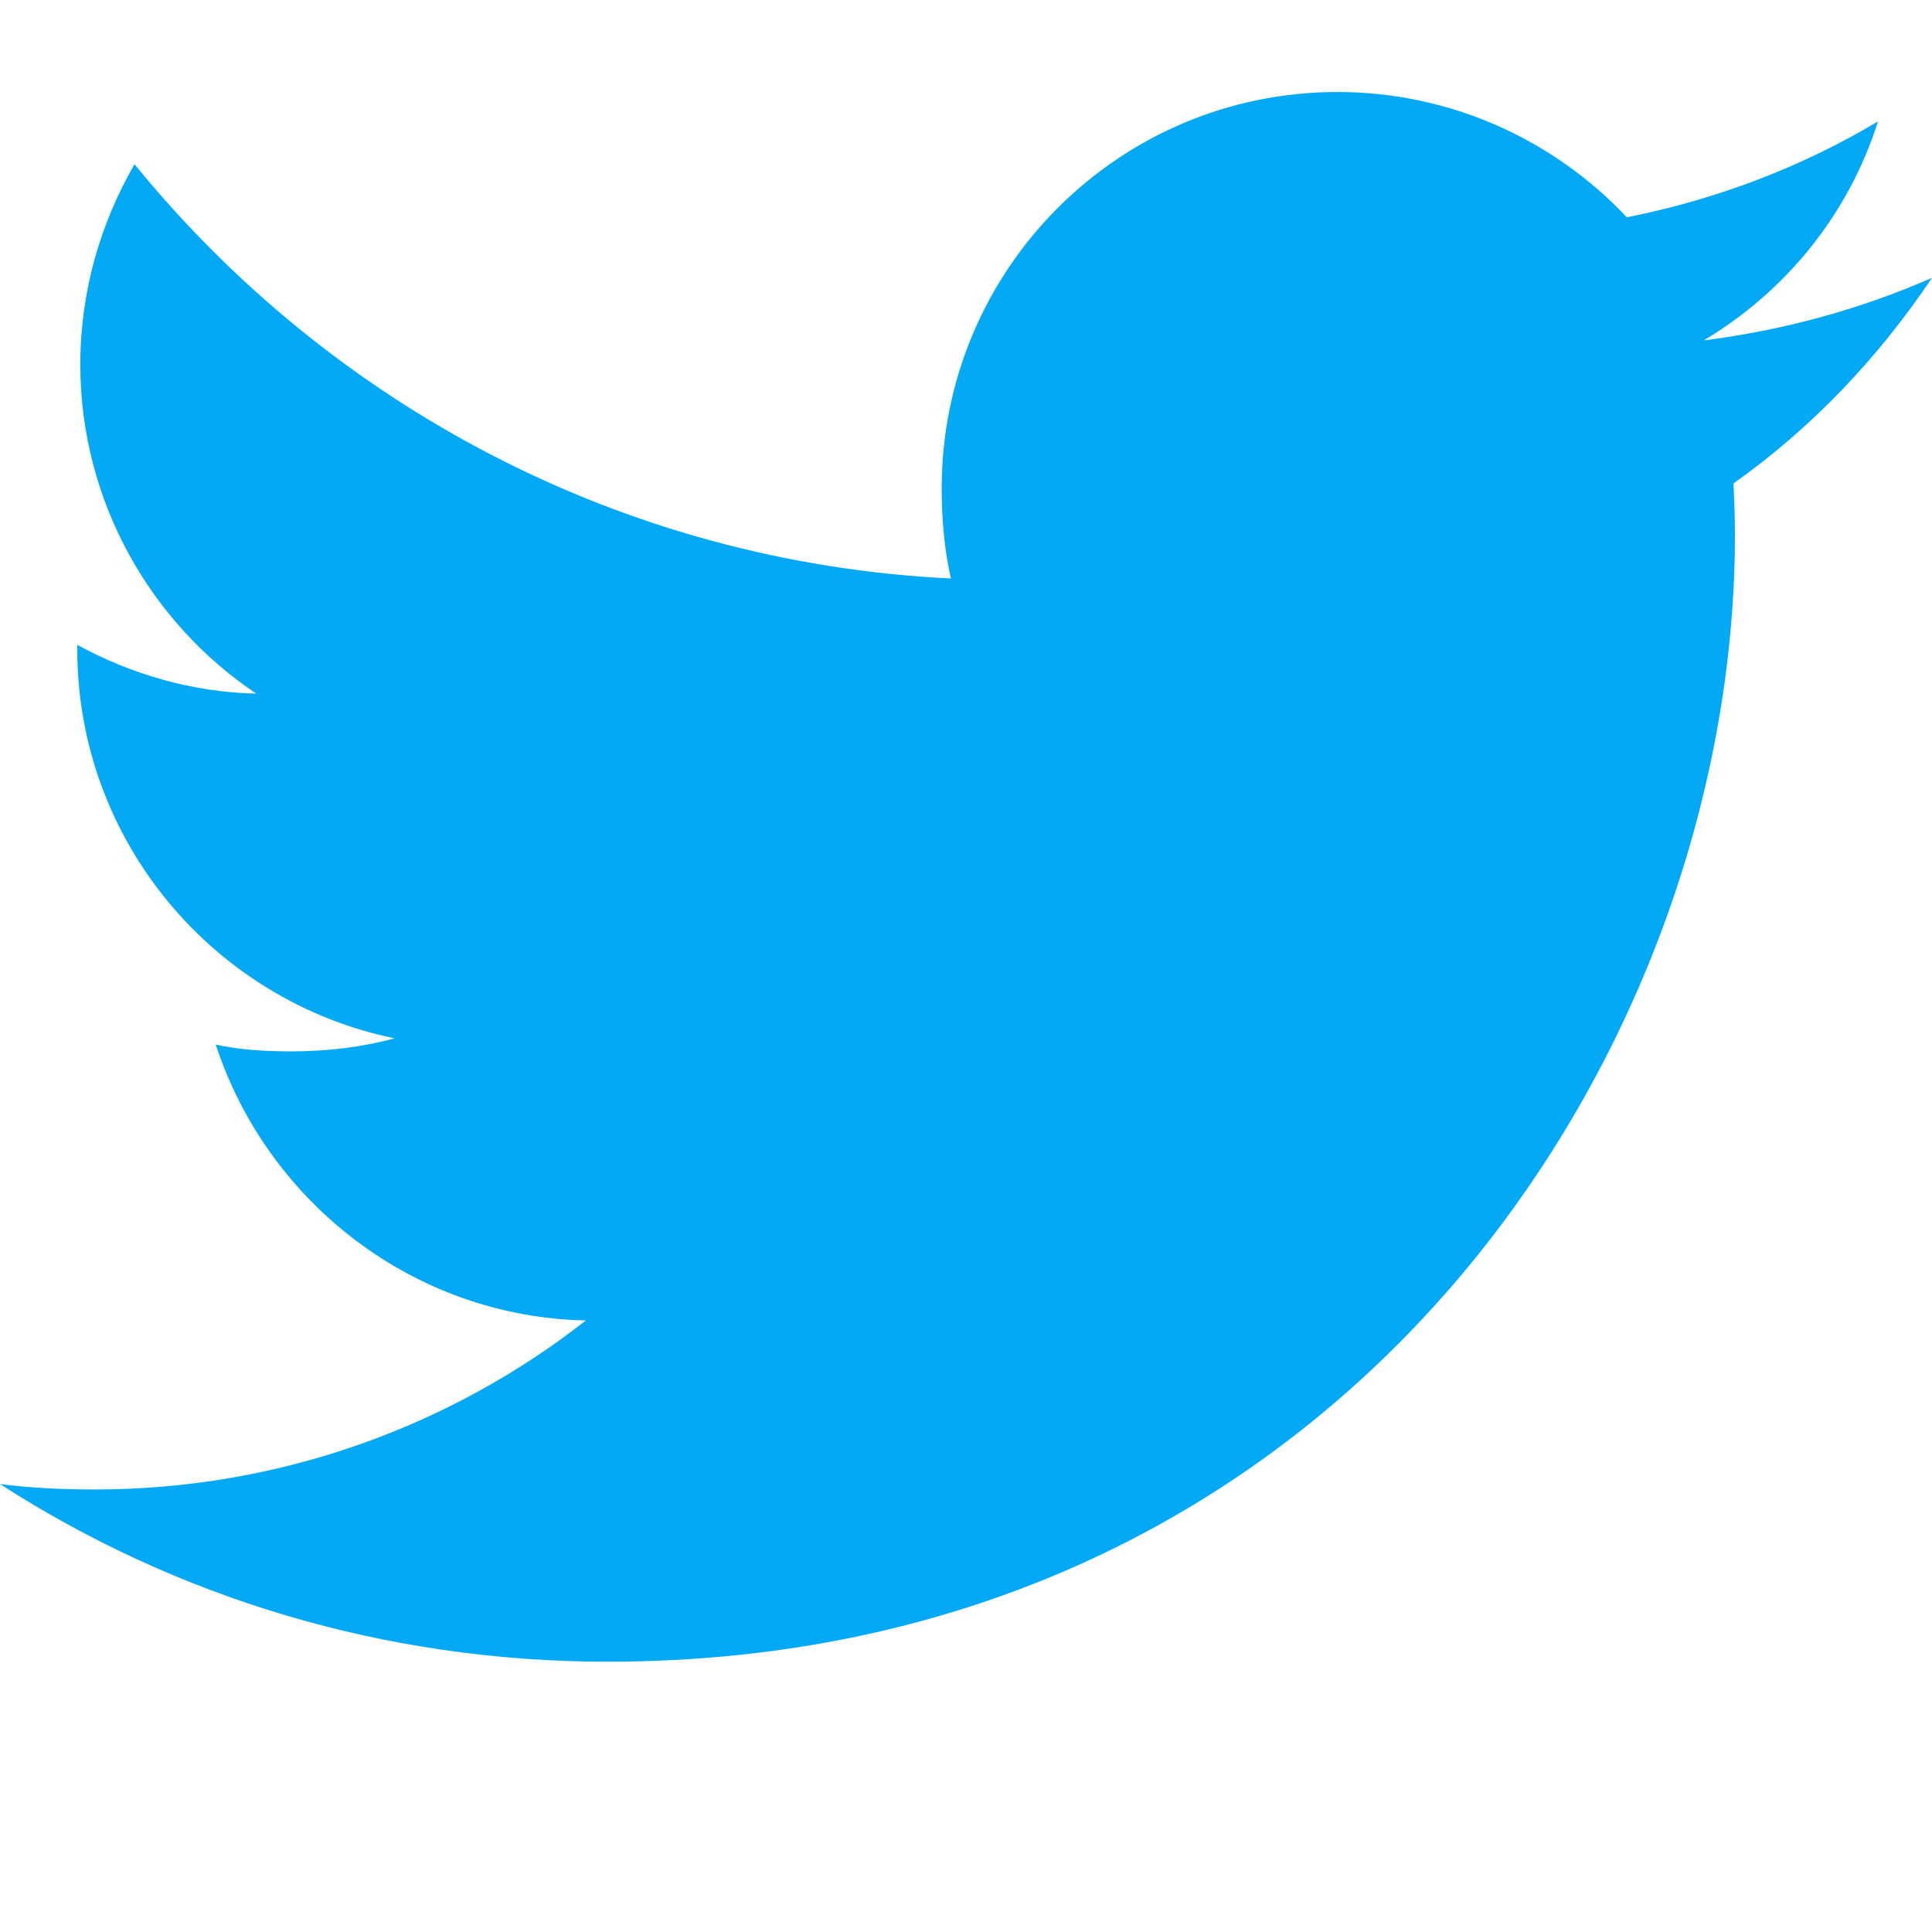<svg width="21" height="21" viewBox="0 0 21 21" fill="none" xmlns="http://www.w3.org/2000/svg">
<path d="M21 3.02C20.219 3.362 19.387 3.59 18.519 3.7C19.412 3.167 20.093 2.33 20.413 1.32C19.581 1.816 18.662 2.167 17.683 2.362C16.893 1.521 15.767 1 14.539 1C12.155 1 10.236 2.935 10.236 5.306C10.236 5.648 10.265 5.976 10.336 6.288C6.757 6.114 3.59 4.398 1.462 1.785C1.091 2.429 0.873 3.167 0.873 3.961C0.873 5.452 1.641 6.774 2.785 7.539C2.093 7.526 1.415 7.325 0.84 7.009C0.84 7.022 0.84 7.039 0.84 7.056C0.84 9.148 2.332 10.886 4.289 11.286C3.939 11.382 3.557 11.428 3.16 11.428C2.885 11.428 2.607 11.412 2.345 11.354C2.903 13.059 4.486 14.313 6.368 14.353C4.904 15.499 3.044 16.19 1.03 16.19C0.677 16.19 0.339 16.174 0 16.131C1.907 17.36 4.167 18.062 6.604 18.062C14.527 18.062 18.858 11.5 18.858 5.812C18.858 5.621 18.851 5.438 18.842 5.255C19.697 4.649 20.415 3.891 21 3.02Z" fill="#03A9F4"/>
</svg>
